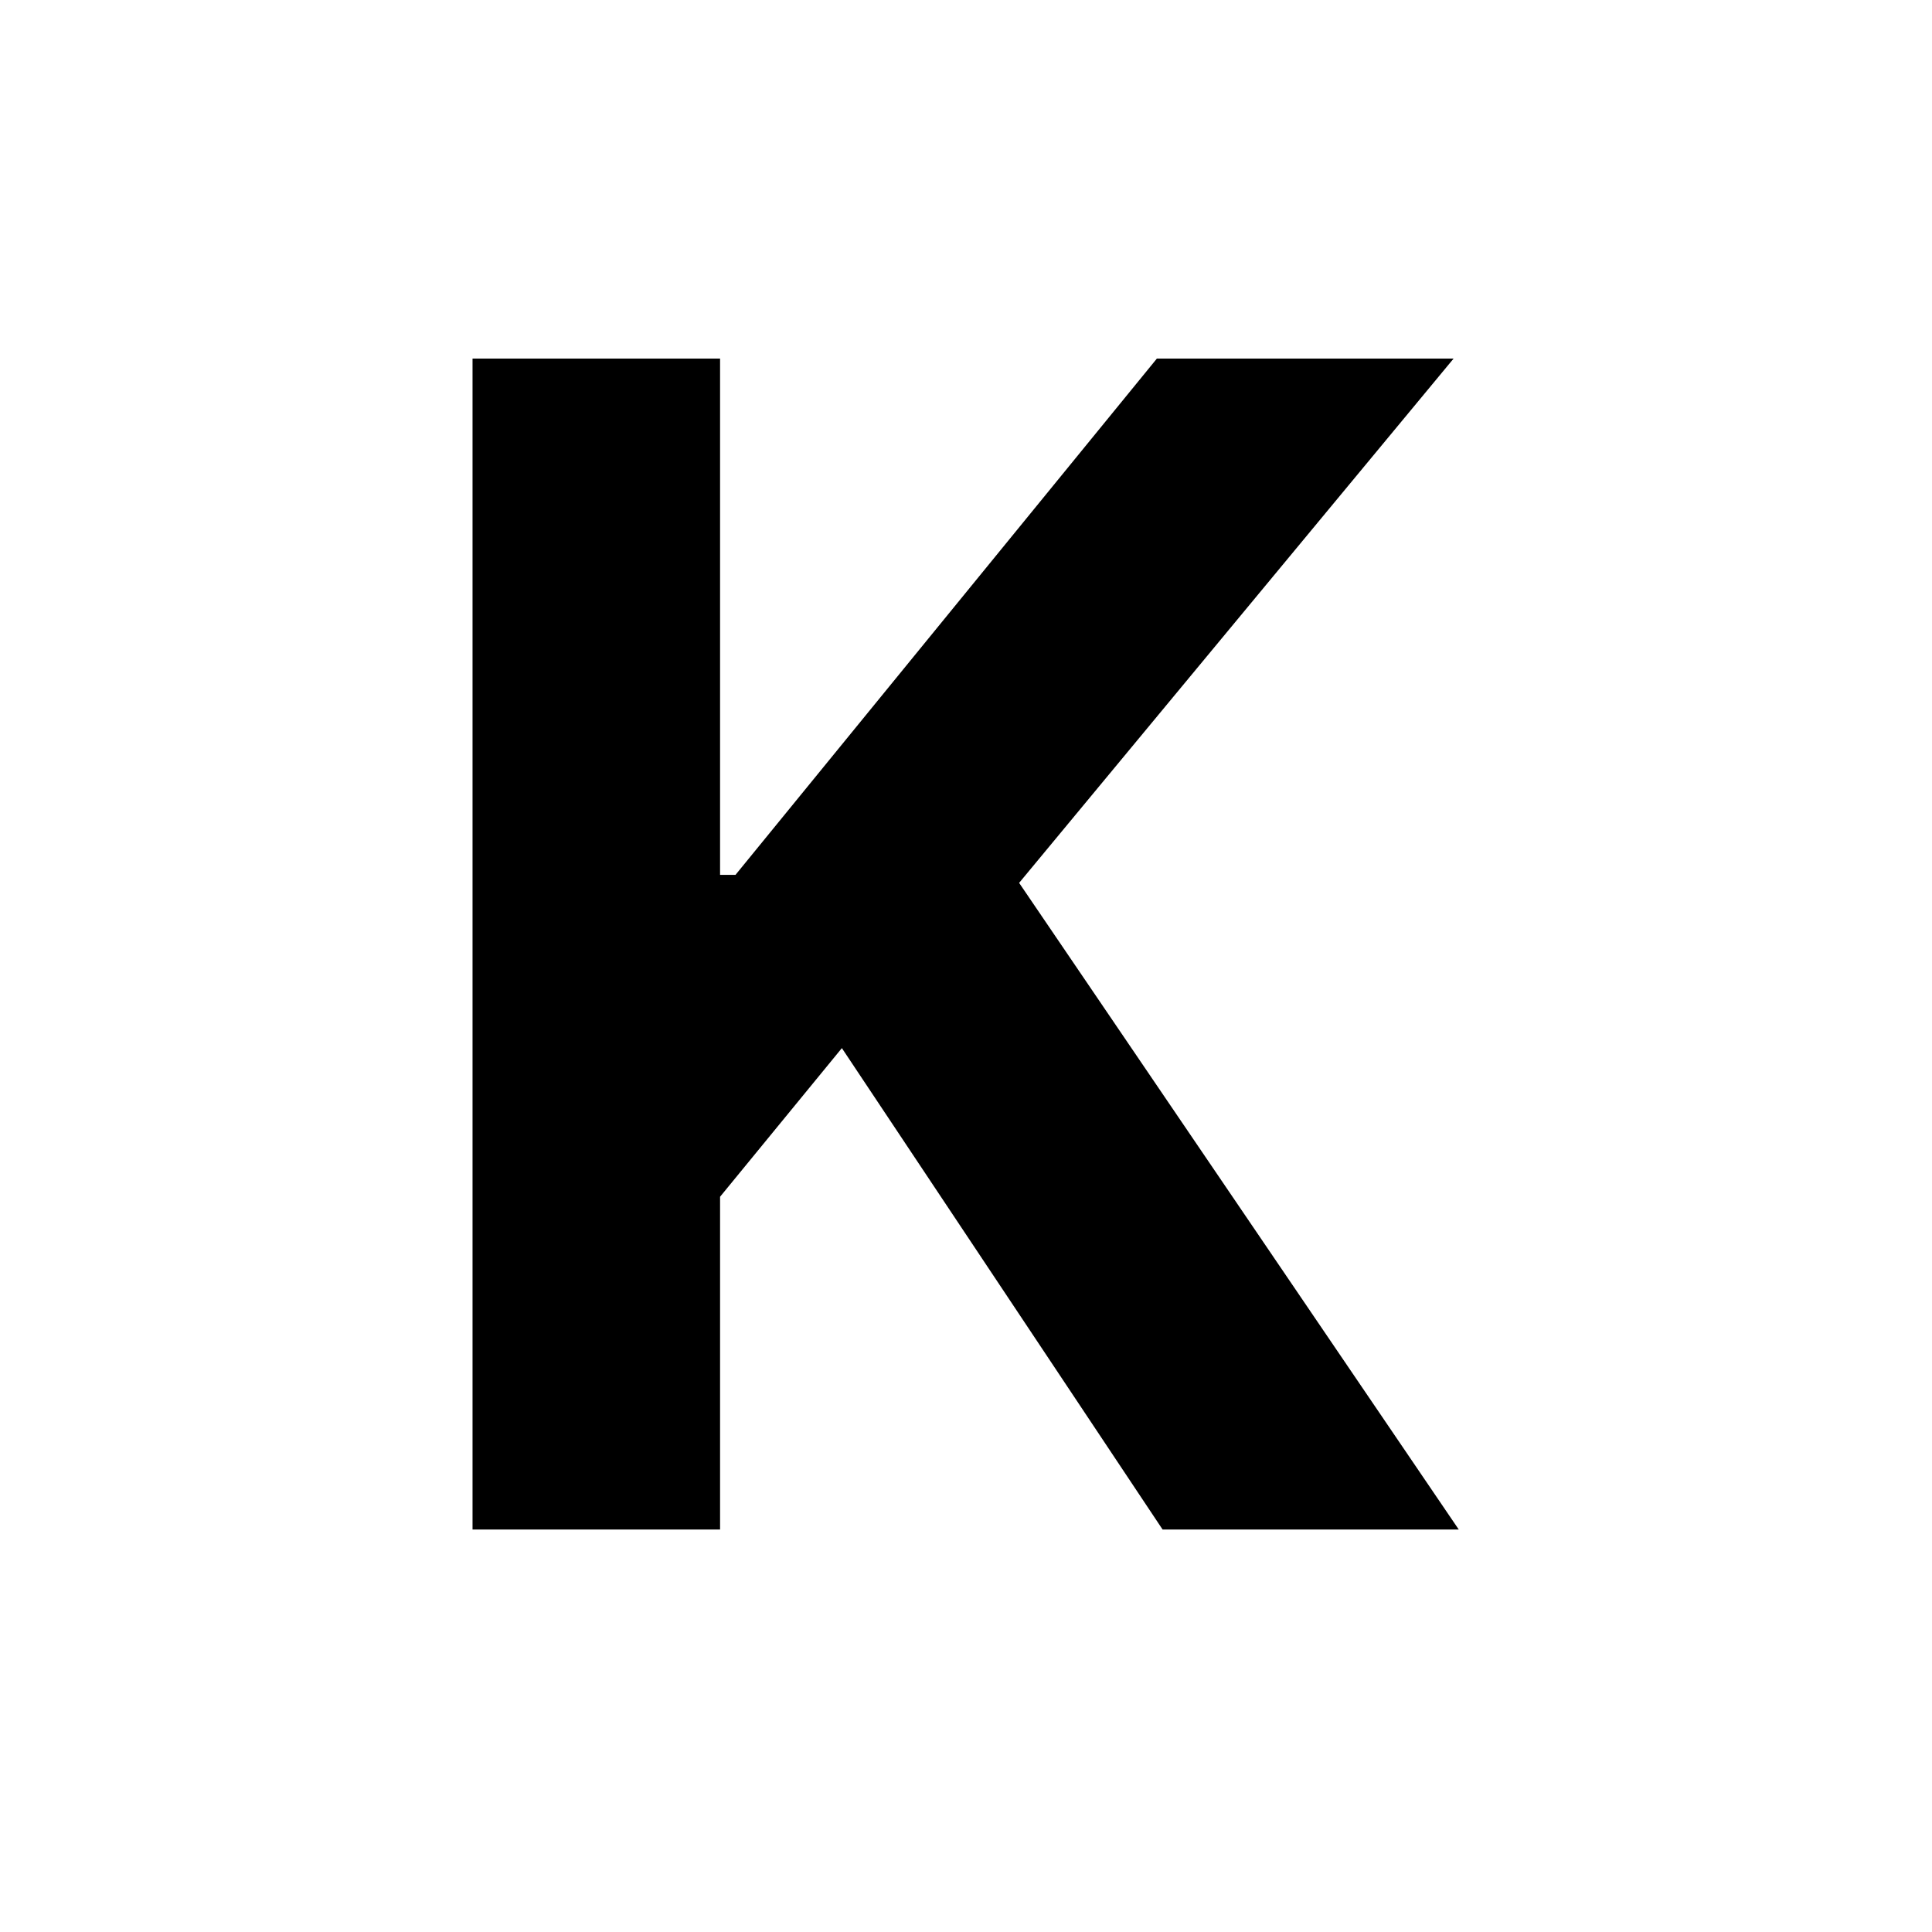 <svg xmlns="http://www.w3.org/2000/svg" width="48" height="48" fill="none" viewBox="0 0 48 48">
  <g clip-path="url(#clip0_86:117)">
    <path fill="#000" d="M11.74 38h6.15v-8.267l3.026-3.693L28.884 38h7.358L25.32 21.935 36.114 8.909h-7.372L18.273 21.736h-.383V8.909h-6.15V38z"/>
  </g>
  <defs>
    <clipPath id="clip0_86:117">
      <path fill="#fff" d="M0 0h48v48H0z"/>
    </clipPath>
  </defs>
</svg>
